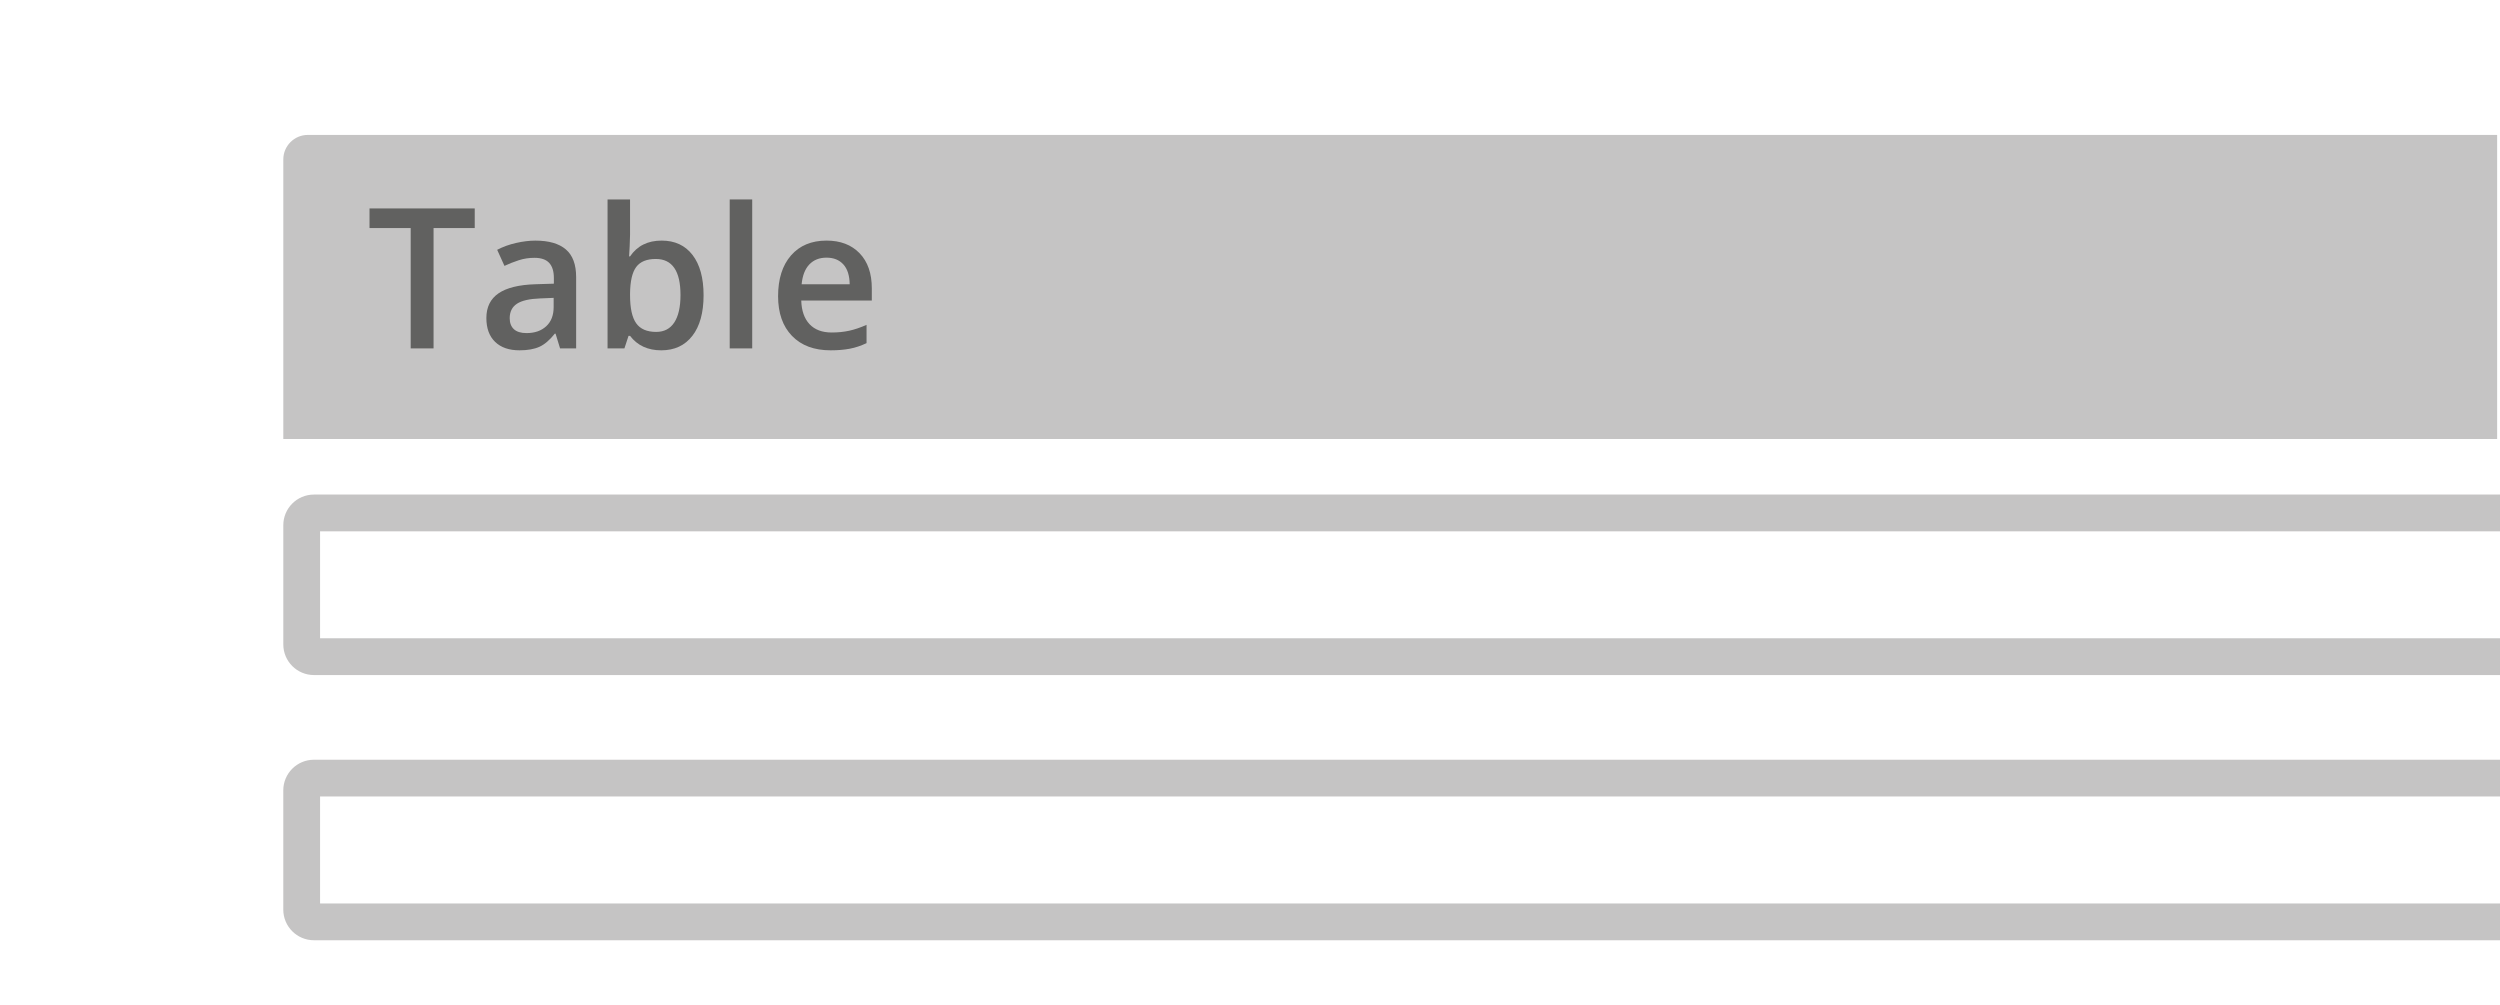 <?xml version="1.0" encoding="utf-8"?>
<!-- Generator: Adobe Illustrator 25.4.0, SVG Export Plug-In . SVG Version: 6.00 Build 0)  -->
<svg version="1.1" xmlns="http://www.w3.org/2000/svg" xmlns:xlink="http://www.w3.org/1999/xlink" x="0px" y="0px"
	 viewBox="0 0 102 41" style="enable-background:new 0 0 102 41;" xml:space="preserve">
<style type="text/css">
	.st0{fill:#FFFFFF;}
	.st1{fill:none;stroke:#C5C4C4;stroke-width:1.5;stroke-miterlimit:10;}
	.st2{fill:#C5C4C4;}
	.st3{fill:#616160;}
	.st4{fill:#C4C4C4;}
	.st5{enable-background:new    ;}
	.st6{fill:#020203;}
	.st7{fill:none;stroke:#D3D3D3;stroke-width:1.5;stroke-miterlimit:10;}
	.st8{fill:#D3D3D3;}
	.st9{fill:none;stroke:#C5C4C4;stroke-width:0.75;stroke-miterlimit:10;}
	.st10{fill:none;stroke:#616160;stroke-miterlimit:10;}
	.st11{fill:none;stroke:#616160;stroke-width:2;stroke-miterlimit:10;}
	.st12{fill:none;stroke:#616160;stroke-width:0.75;stroke-miterlimit:10;}
	.st13{fill:#616160;stroke:#616160;stroke-miterlimit:10;}
	.st14{fill:none;stroke:#FFFFFF;stroke-miterlimit:10;}
	.st15{fill:#1D70B8;}
	.st16{fill:#FFFFFF;stroke:#C5C4C4;stroke-width:1.5;stroke-miterlimit:10;}
	.st17{fill:none;stroke:#616160;stroke-width:1.5;stroke-miterlimit:10;}
	.st18{fill:none;stroke:#D3D3D3;stroke-width:0.5;}
	.st19{fill:#FFFFFF;stroke:#616160;}
	.st20{fill:none;stroke:#616160;stroke-width:0.5;stroke-miterlimit:10;}
	.st21{fill:#FFFFFF;stroke:#616160;stroke-width:1.5;}
	.st22{fill:#C5C4C4;stroke:#C5C4C4;stroke-width:1.5;stroke-miterlimit:10;}
	.st23{opacity:0.6;}
	.st24{opacity:0.6;fill:#C5C4C4;}
	.st25{fill:#FFFFFF;stroke:#616160;stroke-width:0.5;}
	.st26{fill:none;stroke:#616160;stroke-width:0.5;}
</style>
<g id="Layer_5">
	<g id="Layer_7">
	</g>
</g>
<g >
</g>
<g >
</g>
<g id="Layer_6">
</g>
<g >
	<g>
		<path class="st2" d="M101.882,17.91H11.559V6.505c0-0.552,0.448-1,1-1h89.324V17.91z"/>
	</g>
	<g>
		<path class="st2" d="M103.186,27.542H12.809c-0.69,0-1.25-0.56-1.25-1.25v-4.864c0-0.69,0.56-1.25,1.25-1.25h90.479
			v1.5h-90.229v4.364h90.128V27.542z"/>
	</g>
	<g>
		<path class="st2" d="M102.933,38.362h-90.125c-0.69,0-1.25-0.56-1.25-1.25v-4.865c0-0.69,0.56-1.25,1.25-1.25h90.226
			v1.5H13.059v4.365h89.875V38.362z"/>
	</g>
</g>
<g id="Layer_8">
</g>
<g >
	<g>
		<path class="st3" d="M17.69,14.215h-0.934V9.305h-1.68V8.504h4.293v0.801h-1.68V14.215z"/>
		<path class="st3" d="M22.851,14.215l-0.184-0.602h-0.031c-0.208,0.263-0.418,0.442-0.629,0.537
			s-0.481,0.143-0.812,0.143c-0.425,0-0.756-0.114-0.994-0.344s-0.357-0.554-0.357-0.973
			c0-0.445,0.165-0.781,0.496-1.008s0.835-0.351,1.512-0.371l0.746-0.023v-0.231c0-0.276-0.065-0.482-0.193-0.619
			s-0.329-0.205-0.6-0.205c-0.222,0-0.434,0.032-0.637,0.098s-0.398,0.142-0.586,0.231l-0.297-0.656
			c0.234-0.122,0.491-0.216,0.769-0.279s0.542-0.096,0.789-0.096c0.55,0,0.964,0.12,1.244,0.359
			s0.42,0.616,0.42,1.129v2.91H22.851z M21.483,13.59c0.333,0,0.601-0.093,0.803-0.279s0.303-0.447,0.303-0.783
			v-0.375l-0.555,0.023c-0.433,0.016-0.747,0.088-0.943,0.217s-0.295,0.326-0.295,0.592
			c0,0.192,0.058,0.342,0.172,0.447S21.254,13.59,21.483,13.59z"/>
		<path class="st3" d="M26.995,9.816c0.539,0,0.959,0.195,1.26,0.586s0.451,0.939,0.451,1.645
			c0,0.708-0.152,1.26-0.457,1.654s-0.728,0.592-1.27,0.592c-0.547,0-0.972-0.196-1.273-0.59h-0.062l-0.168,0.512
			h-0.688V8.137h0.918V9.582c0,0.106-0.005,0.266-0.016,0.477s-0.019,0.345-0.023,0.402h0.039
			C25.998,10.031,26.428,9.816,26.995,9.816z M26.757,10.566c-0.37,0-0.636,0.108-0.799,0.326
			s-0.247,0.581-0.252,1.092v0.062c0,0.526,0.083,0.907,0.25,1.143s0.439,0.353,0.816,0.353
			c0.325,0,0.572-0.129,0.74-0.387s0.252-0.63,0.252-1.117C27.765,11.058,27.429,10.566,26.757,10.566z"/>
		<path class="st3" d="M30.69,14.215h-0.918V8.137h0.918V14.215z"/>
		<path class="st3" d="M33.89,14.293c-0.672,0-1.197-0.196-1.576-0.588s-0.568-0.932-0.568-1.619
			c0-0.706,0.176-1.261,0.527-1.664s0.835-0.606,1.449-0.606c0.57,0,1.02,0.173,1.352,0.519
			s0.496,0.823,0.496,1.43v0.496h-2.879c0.013,0.419,0.126,0.741,0.34,0.967s0.515,0.338,0.902,0.338
			c0.255,0,0.493-0.024,0.713-0.072s0.456-0.128,0.709-0.24V14c-0.224,0.106-0.45,0.183-0.68,0.227
			S34.184,14.293,33.89,14.293z M33.722,10.512c-0.292,0-0.525,0.093-0.701,0.277s-0.28,0.454-0.315,0.809h1.961
			c-0.005-0.356-0.091-0.627-0.258-0.81S34.014,10.512,33.722,10.512z"/>
	</g>
</g>
</svg>
